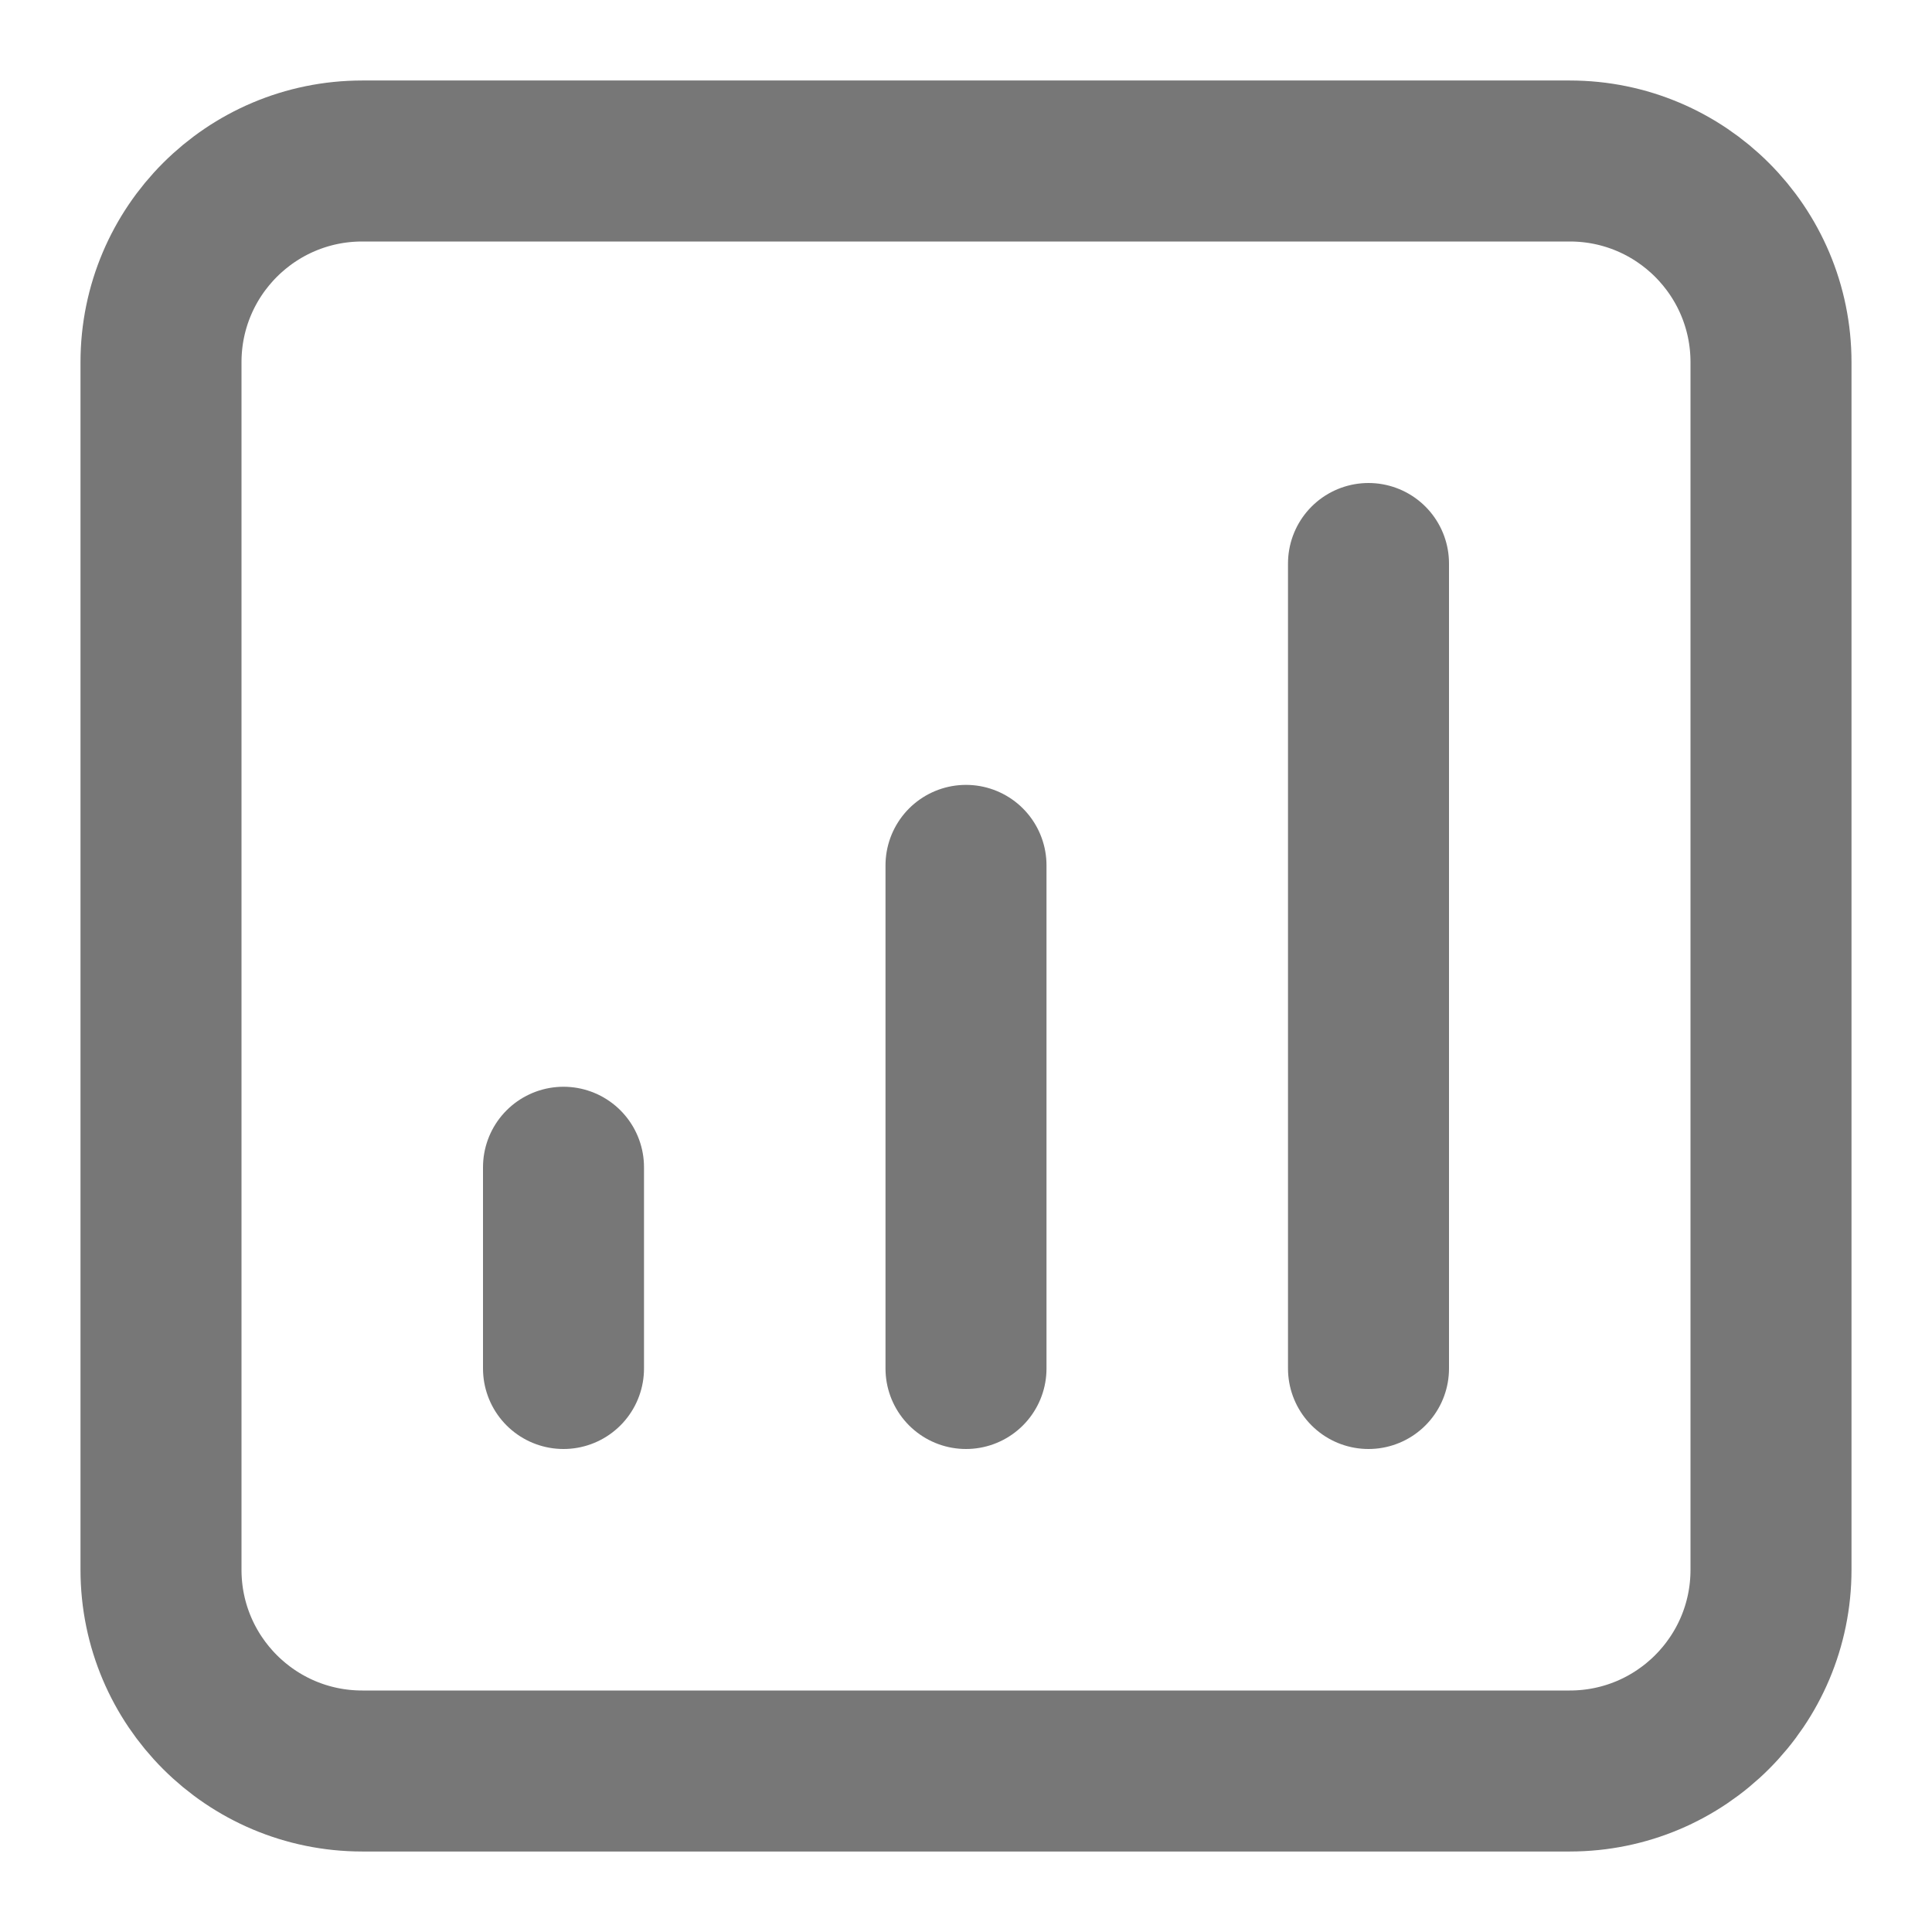 <?xml version="1.0" encoding="UTF-8"?>
<svg width="24px" height="24px" viewBox="0 0 24 24" version="1.1" xmlns="http://www.w3.org/2000/svg" xmlns:xlink="http://www.w3.org/1999/xlink">
    <!-- Generator: Sketch 60.1 (88133) - https://sketch.com -->
    <title>Demo Account  - black</title>
    <desc>Created with Sketch.</desc>
    <g id="Demo-Account----black" stroke="none" stroke-width="1" fill="none" fill-rule="evenodd" stroke-linecap="round" stroke-linejoin="round">
        <g id="chart-square-bar" transform="translate(2, 2)" stroke="#777777" stroke-width="2">
            <path d="M15,5 L15,15 M10,8.75 L10,15 M5,12.5 L5,15 M2.5,20 L17.5,20 C18.881,20 20,18.881 20,17.5 L20,2.5 C20,1.119 18.881,0 17.5,0 L2.5,0 C1.119,0 0,1.119 0,2.5 L0,17.5 C0,18.881 1.119,20 2.5,20 Z" id="Shape"></path>
        </g>
    </g>
</svg>